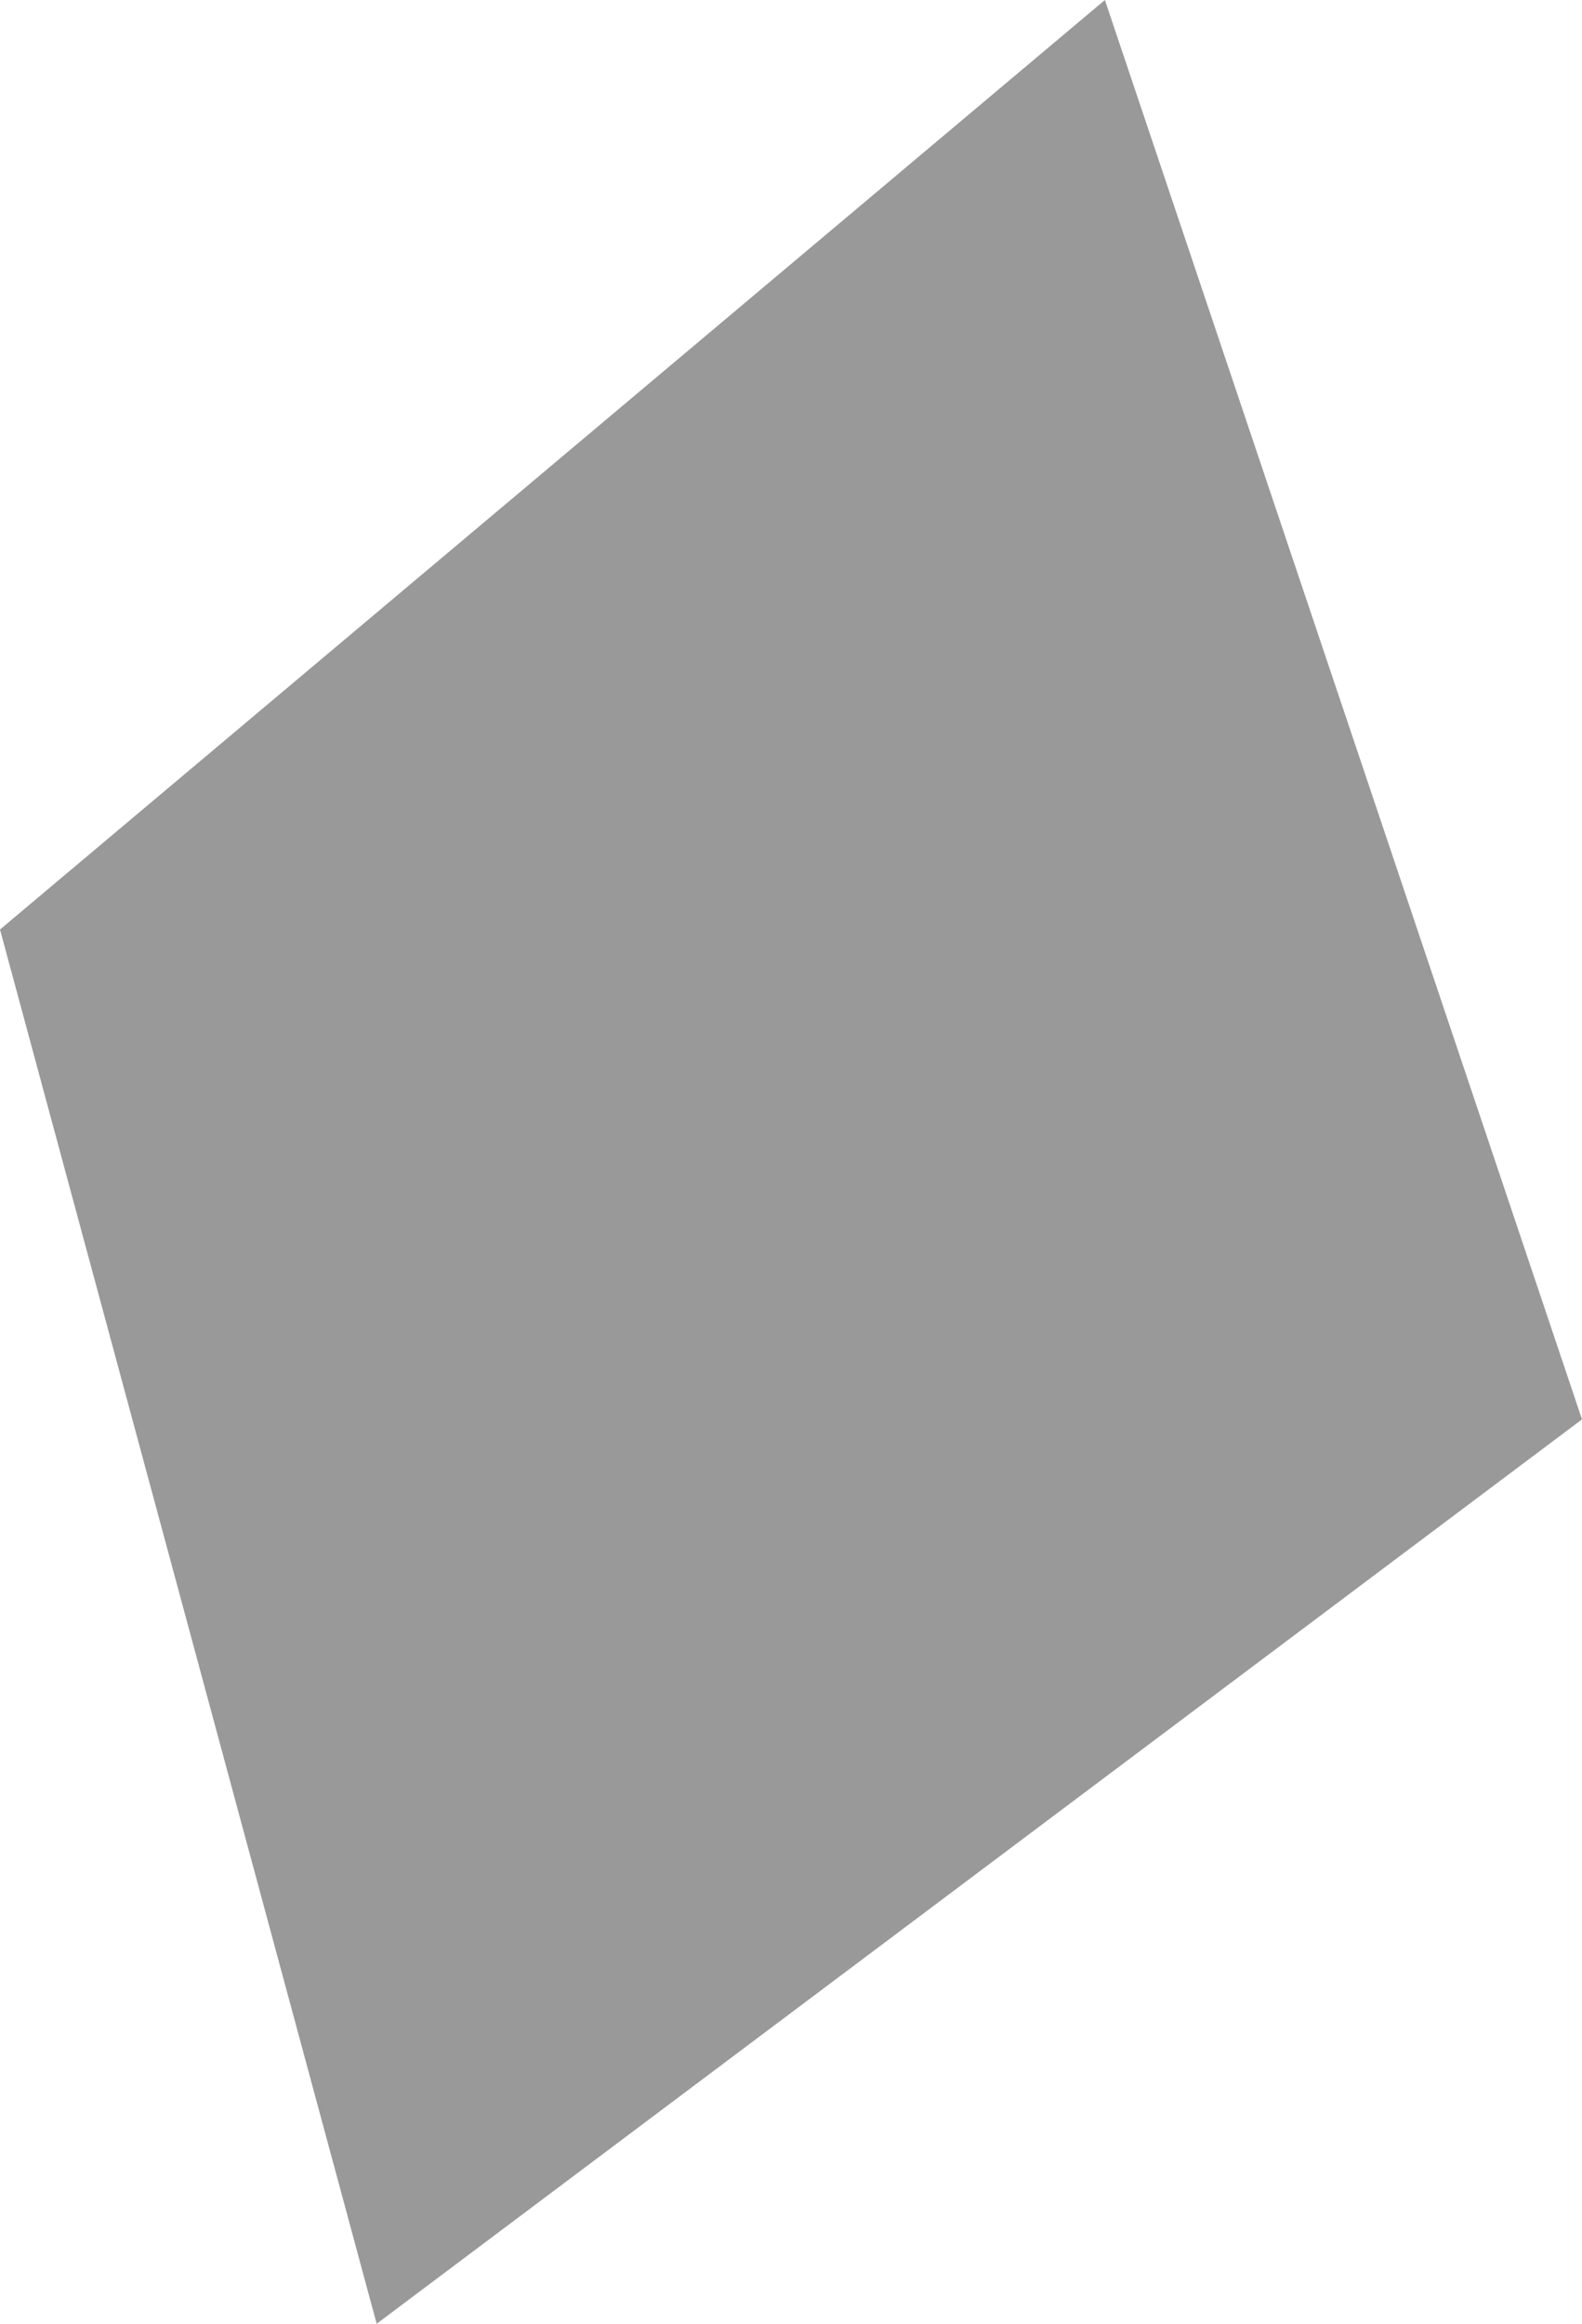 <?xml version="1.0" encoding="UTF-8" standalone="no"?>
<svg xmlns:xlink="http://www.w3.org/1999/xlink" height="9.25px" width="6.3px" xmlns="http://www.w3.org/2000/svg">
  <g transform="matrix(1.0, 0.0, 0.0, 1.0, 3.15, 4.65)">
    <path d="M-1.65 4.6 L-3.15 -0.95 1.25 -4.65 3.15 1.0 -1.65 4.6" fill="#999999" fill-rule="evenodd" stroke="none"/>
  </g>
</svg>

